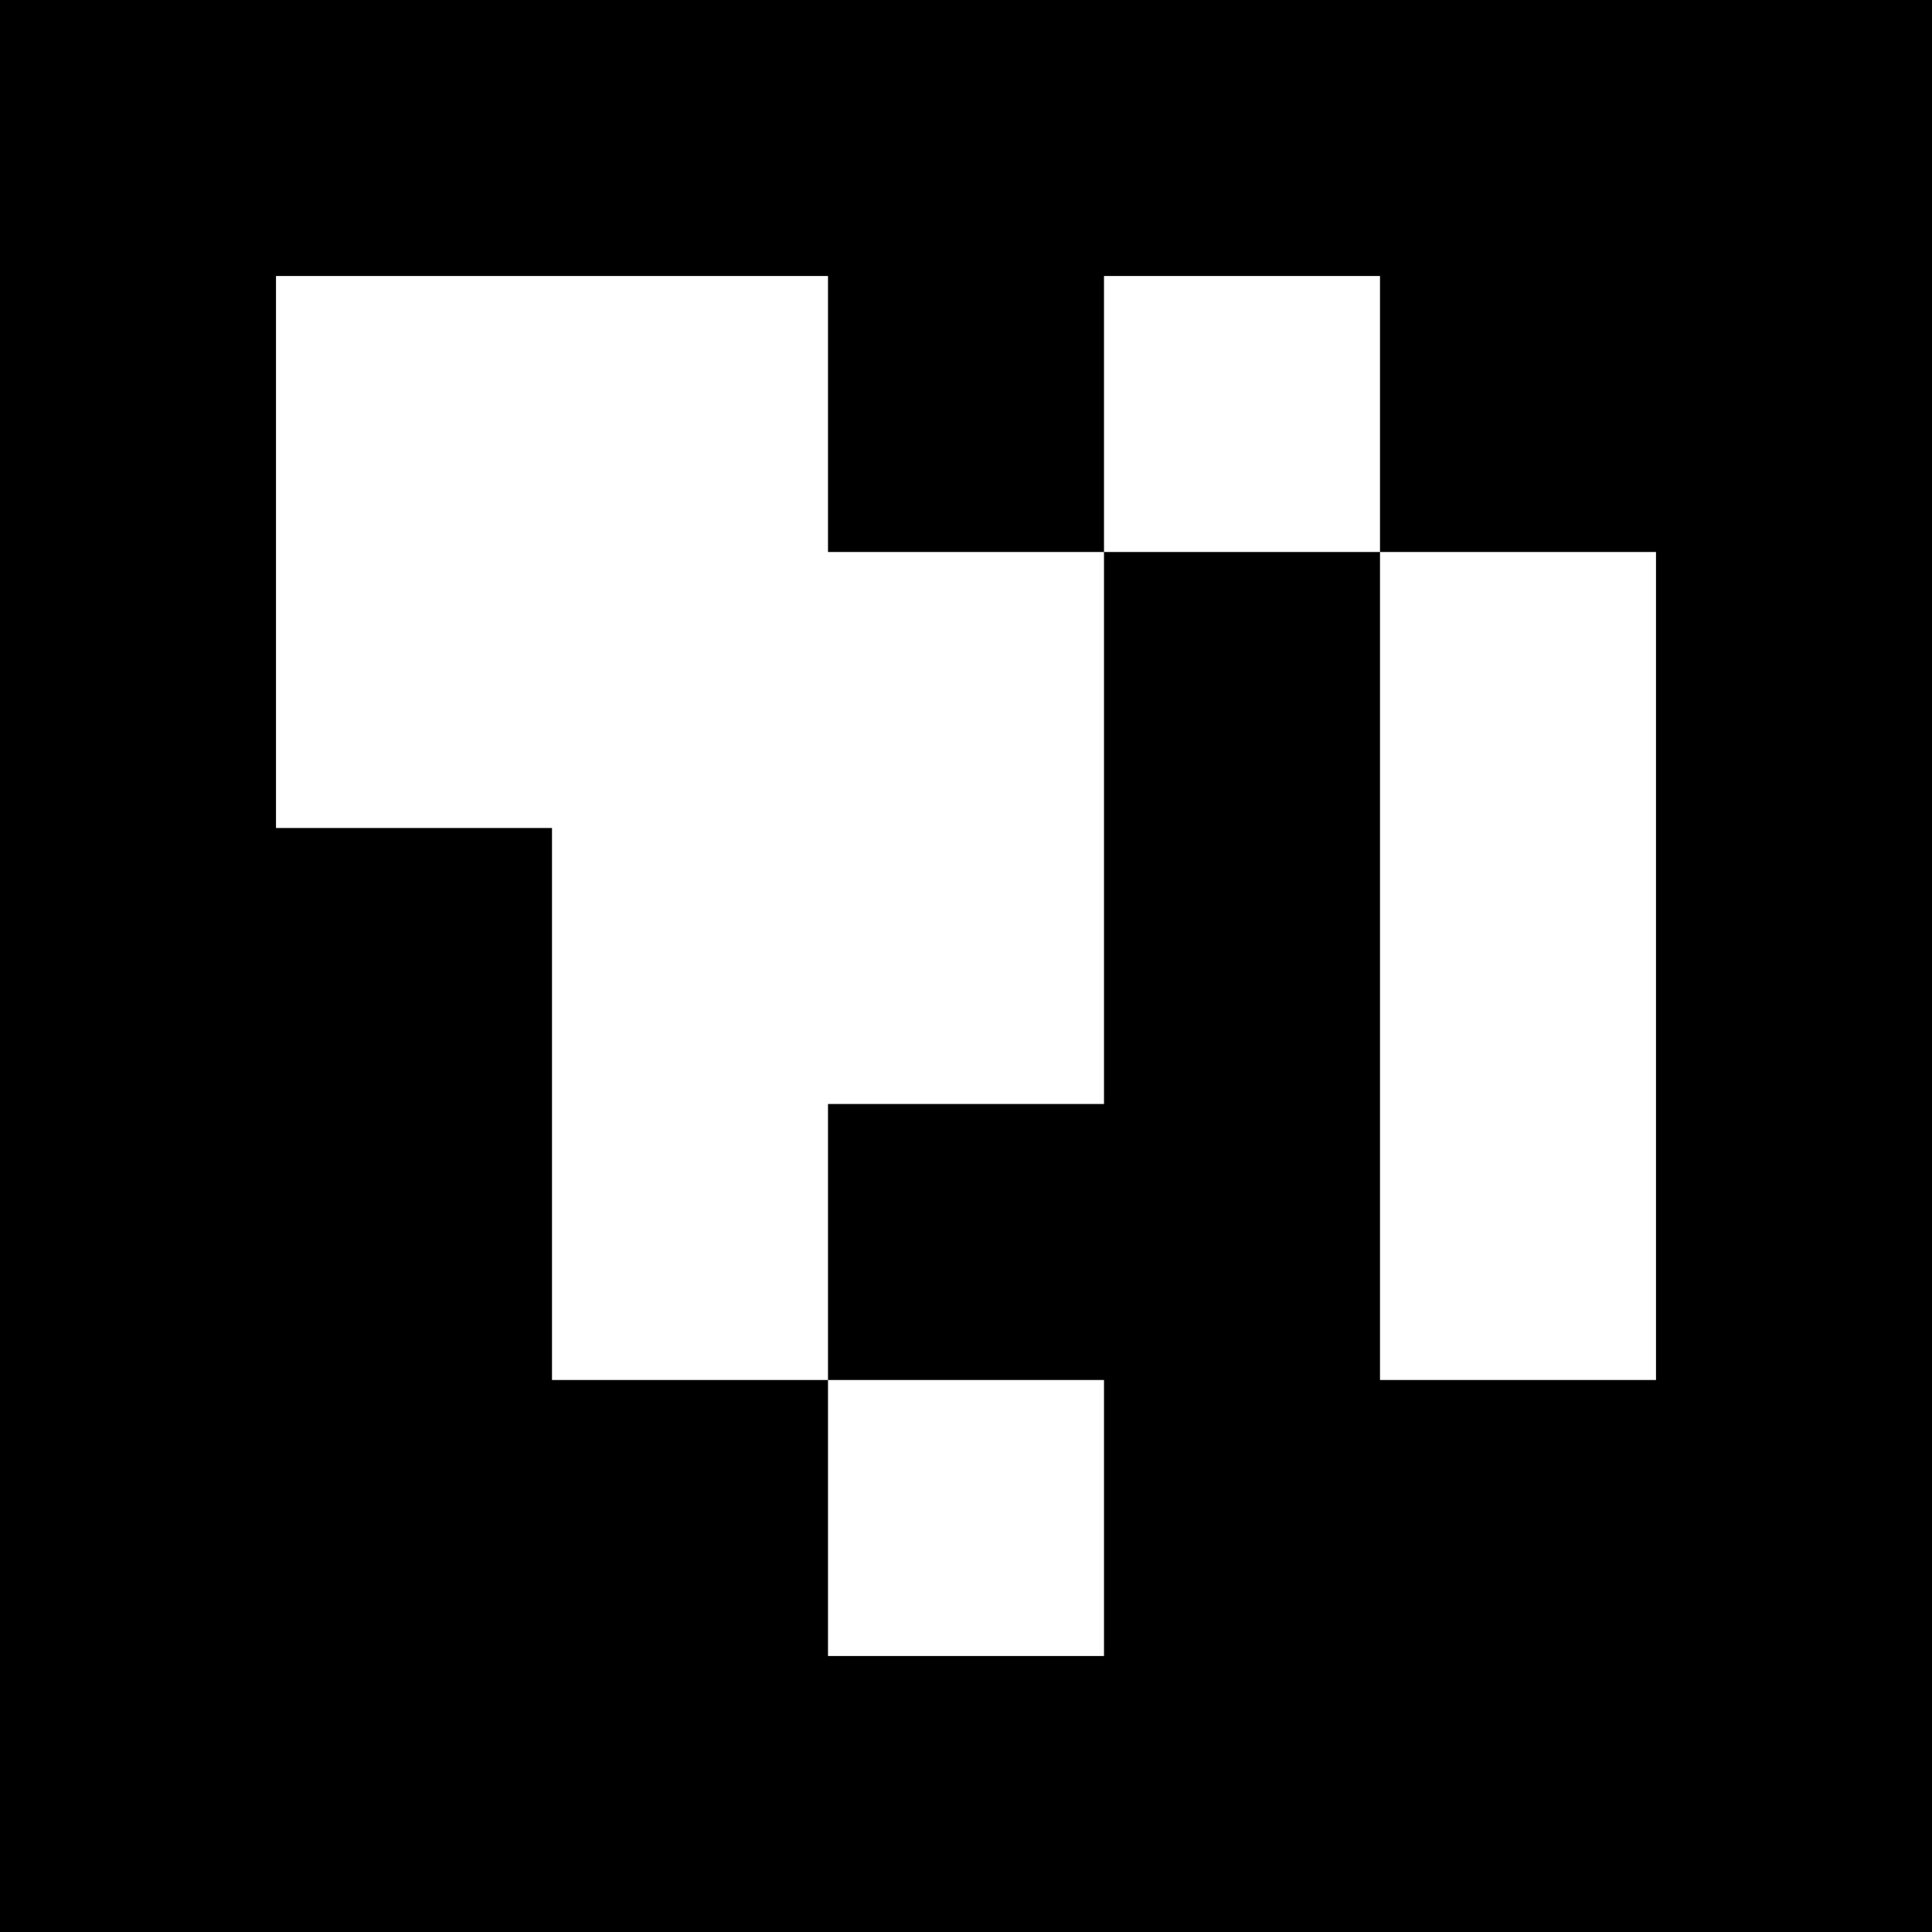 <?xml version="1.0" encoding="UTF-8"?>
<svg xmlns="http://www.w3.org/2000/svg" xmlns:xlink="http://www.w3.org/1999/xlink" width="850.394pt" height="850.394pt" viewBox="0 0 850.394 850.394" version="1.1">
<rect x="0" y="0" width="850.394" height="850.394" fill="#333333" stroke="none"/>
<g id="surface25">
<path style=" stroke:none;fill-rule:nonzero;fill:rgb(50%,50%,50%);fill-opacity:1;" d="M 0 0 L 850.395 0 L 850.395 850.395 L 0 850.395 Z M 0 0 "/>
<path style=" stroke:none;fill-rule:nonzero;fill:rgb(100%,100%,100%);fill-opacity:1;" d="M 0 0 L 850.395 0 L 850.395 850.395 L 0 850.395 Z M 0 0 "/>
<path style=" stroke:none;fill-rule:nonzero;fill:rgb(0%,0%,0%);fill-opacity:1;" d="M 0 0 L 850.395 0 L 850.395 850.395 L 0 850.395 Z M 0 0 "/>
<path style=" stroke:none;fill-rule:nonzero;fill:rgb(100%,100%,100%);fill-opacity:1;" d="M 121.484 121.484 L 364.453 121.484 L 364.453 242.969 L 485.938 242.969 L 485.938 485.938 L 364.453 485.938 L 364.453 607.426 L 242.969 607.426 L 242.969 364.453 L 121.484 364.453 Z M 121.484 121.484 "/>
<path style=" stroke:none;fill-rule:nonzero;fill:rgb(100%,100%,100%);fill-opacity:1;" d="M 485.938 121.484 L 607.426 121.484 L 607.426 242.969 L 485.938 242.969 Z M 485.938 121.484 "/>
<path style=" stroke:none;fill-rule:nonzero;fill:rgb(100%,100%,100%);fill-opacity:1;" d="M 607.426 242.969 L 728.91 242.969 L 728.91 607.426 L 607.426 607.426 Z M 607.426 242.969 "/>
<path style=" stroke:none;fill-rule:nonzero;fill:rgb(100%,100%,100%);fill-opacity:1;" d="M 364.453 607.426 L 485.938 607.426 L 485.938 728.91 L 364.453 728.91 Z M 364.453 607.426 "/>
</g>
</svg>
